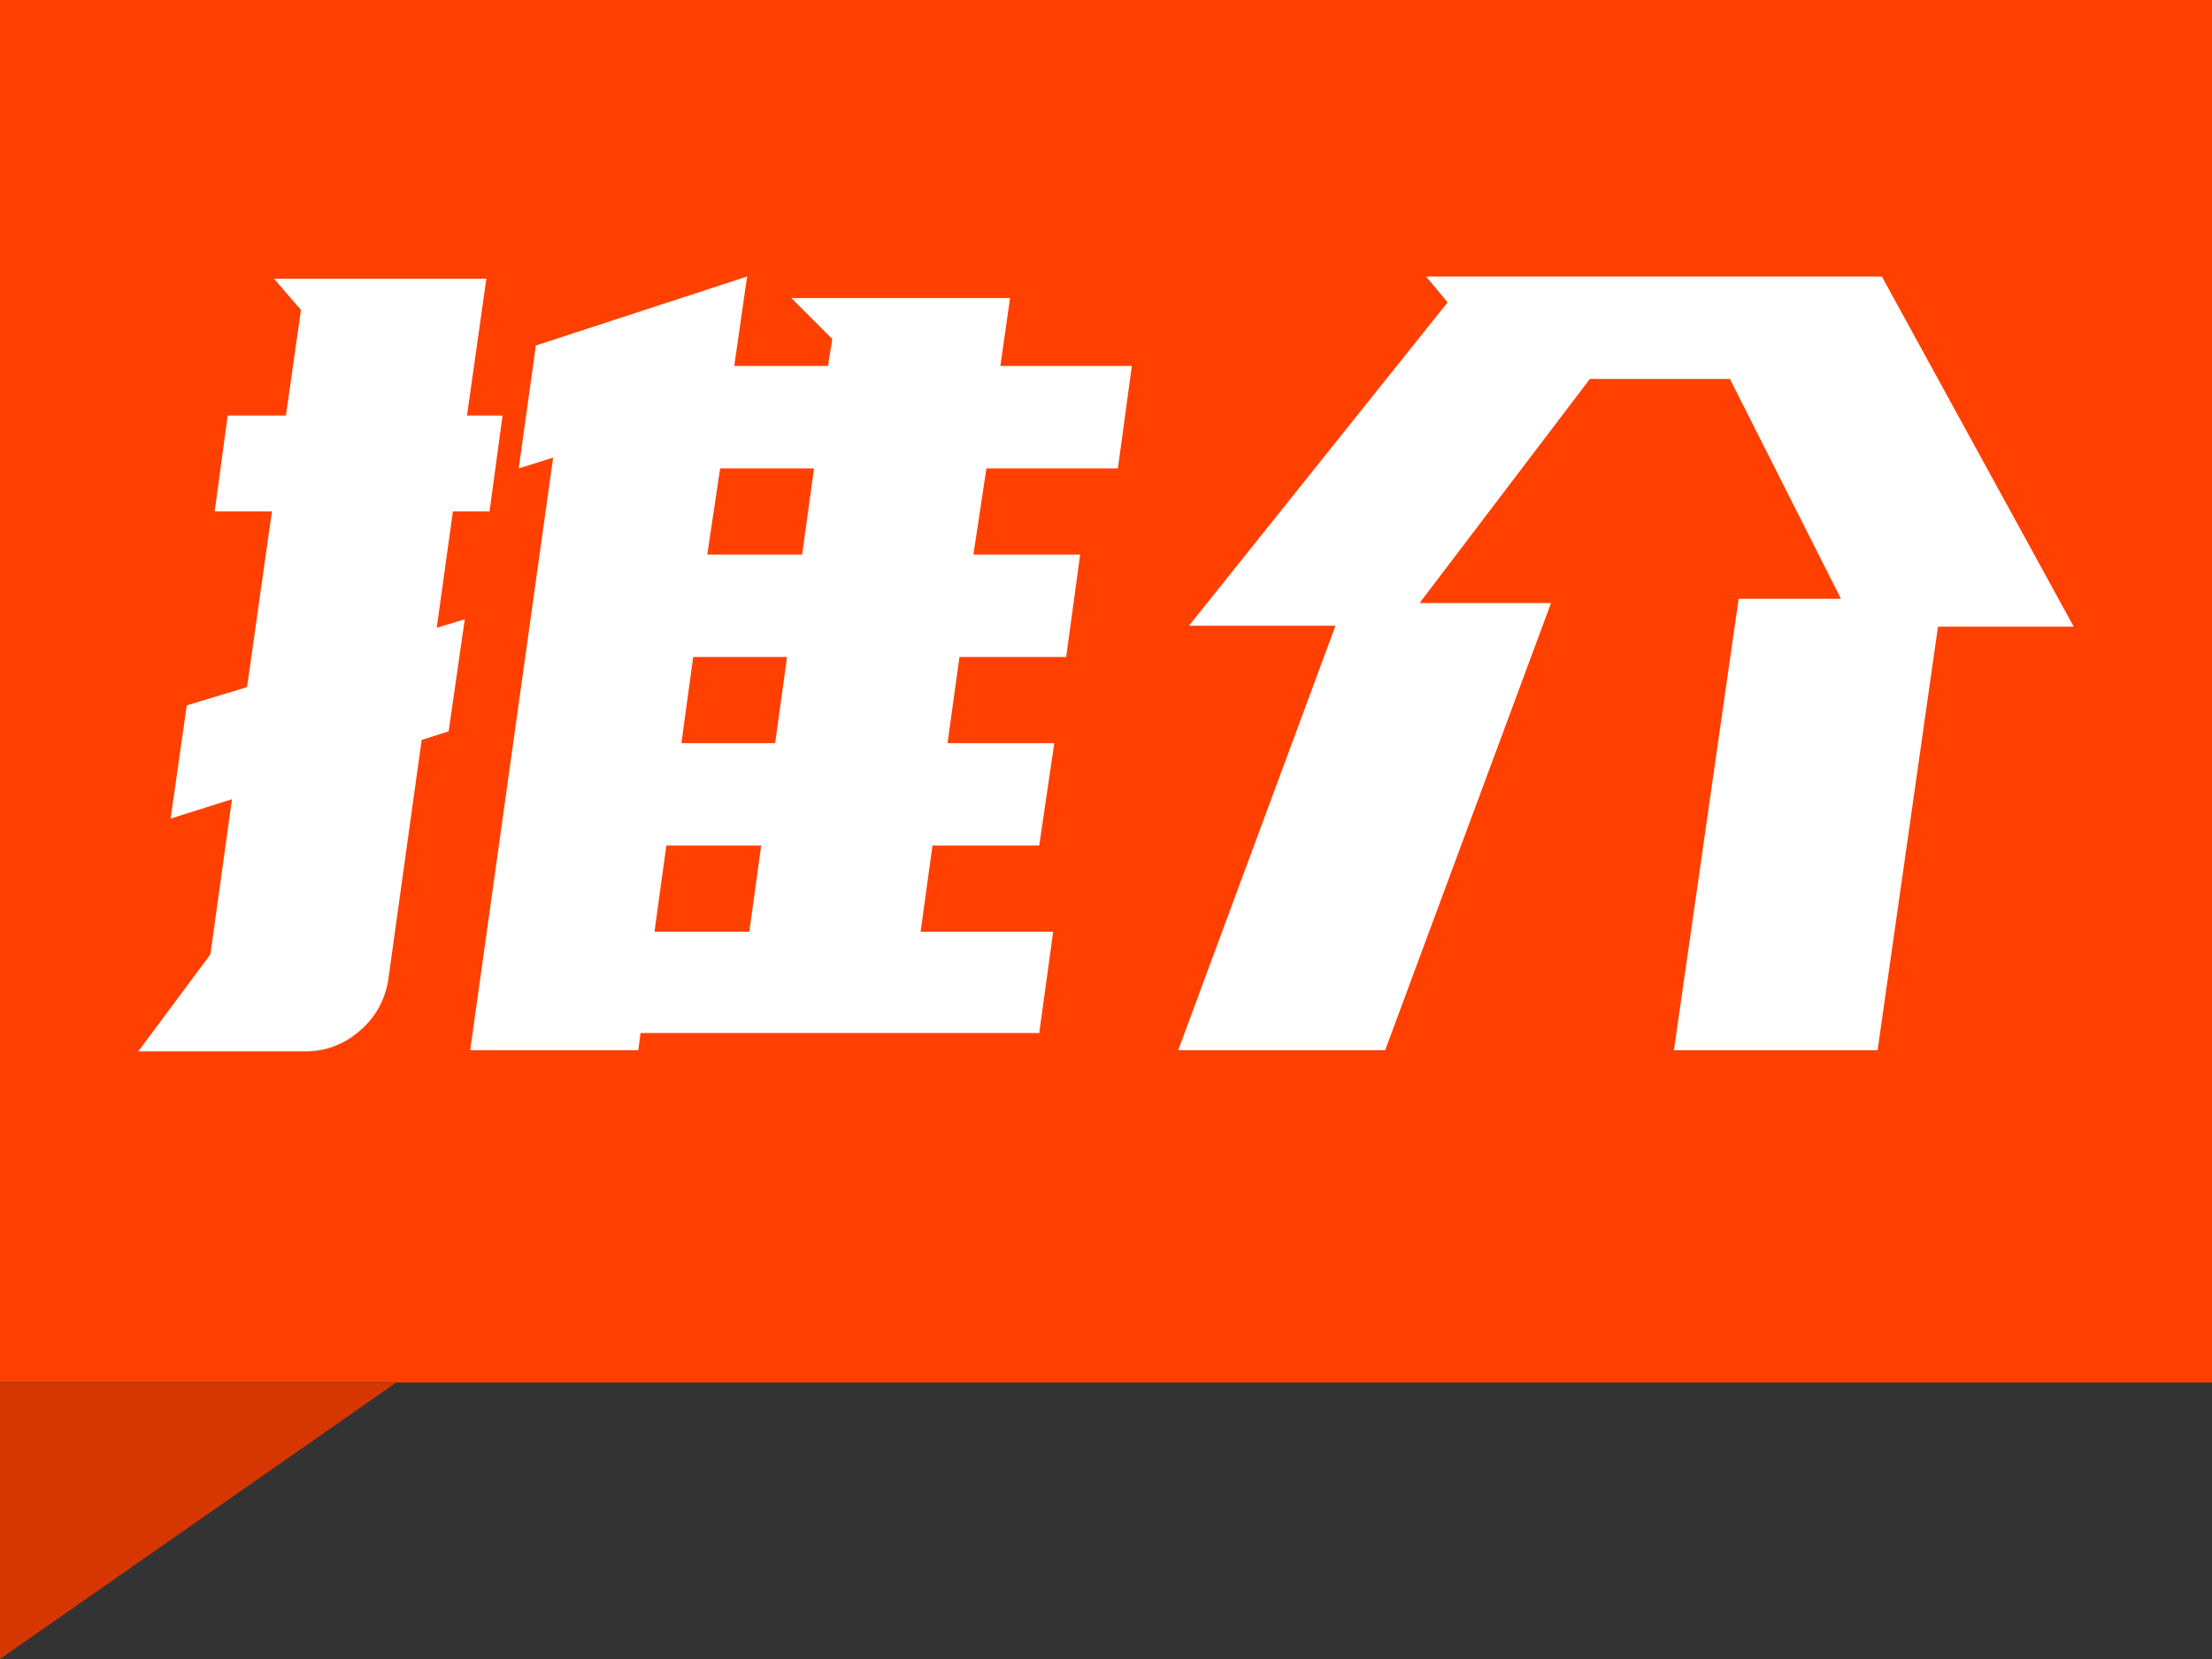 <?xml version="1.0" encoding="UTF-8"?>
<svg width="16px" height="12px" viewBox="0 0 16 12" version="1.1" xmlns="http://www.w3.org/2000/svg" xmlns:xlink="http://www.w3.org/1999/xlink">
    <rect x="0" y="0" width="16" height="12" fill="#333333" stroke="none"/>
    <title>icon_tag_anchor</title>
    <g id="icon_tag_anchor" stroke="none" stroke-width="1" fill="none" fill-rule="evenodd">
        <g id="编组">
            <rect id="矩形" fill="#FF4000" x="0" y="0" width="16" height="10"></rect>
            <path d="M4.617,7.597 L4.633,7.472 L7.517,7.472 L7.618,6.739 L6.659,6.739 L6.745,6.116 L7.517,6.116 L7.626,5.375 L6.854,5.375 L6.94,4.752 L7.712,4.752 L7.813,4.011 L7.041,4.011 L7.135,3.388 L8.086,3.388 L8.187,2.647 L7.236,2.647 L7.306,2.156 L5.724,2.156 L6.02,2.452 L5.989,2.647 L5.311,2.647 L5.404,2 L3.876,2.499 L3.752,3.388 L4.001,3.31 L3.401,7.597 L4.617,7.597 Z M2.208,7.605 C2.354,7.605 2.484,7.557 2.598,7.46 C2.712,7.364 2.782,7.241 2.808,7.09 L2.808,7.09 L3.05,5.352 L3.245,5.29 L3.362,4.479 L3.159,4.541 L3.276,3.699 L3.541,3.699 L3.635,3.006 L3.378,3.006 L3.518,2.016 L1.982,2.016 L2.177,2.242 L2.068,3.006 L1.647,3.006 L1.553,3.699 L1.967,3.699 L1.787,4.97 L1.351,5.102 L1.234,5.921 L1.678,5.781 L1.522,6.903 L1,7.605 L2.208,7.605 Z M5.802,4.011 L5.116,4.011 L5.209,3.388 L5.888,3.388 L5.802,4.011 Z M5.607,5.375 L4.929,5.375 L5.014,4.752 L5.693,4.752 L5.607,5.375 Z M5.42,6.739 L4.734,6.739 L4.82,6.116 L5.506,6.116 L5.42,6.739 Z M10.019,7.597 L11.219,4.362 L10.268,4.362 L11.5,2.741 L12.513,2.741 L13.316,4.331 L12.576,4.331 L12.108,7.597 L13.581,7.597 L14.018,4.533 L15,4.533 L13.612,2 L10.315,2 L10.471,2.187 L8.6,4.526 L9.66,4.526 L8.522,7.597 L10.019,7.597 Z" id="推介" fill="#FFFFFF" fill-rule="nonzero"></path>
            <polygon id="路径-94" fill="#D63600" points="9.09494702e-13 10 9.09494702e-13 12 2.867 10"></polygon>
        </g>
    </g>
</svg>